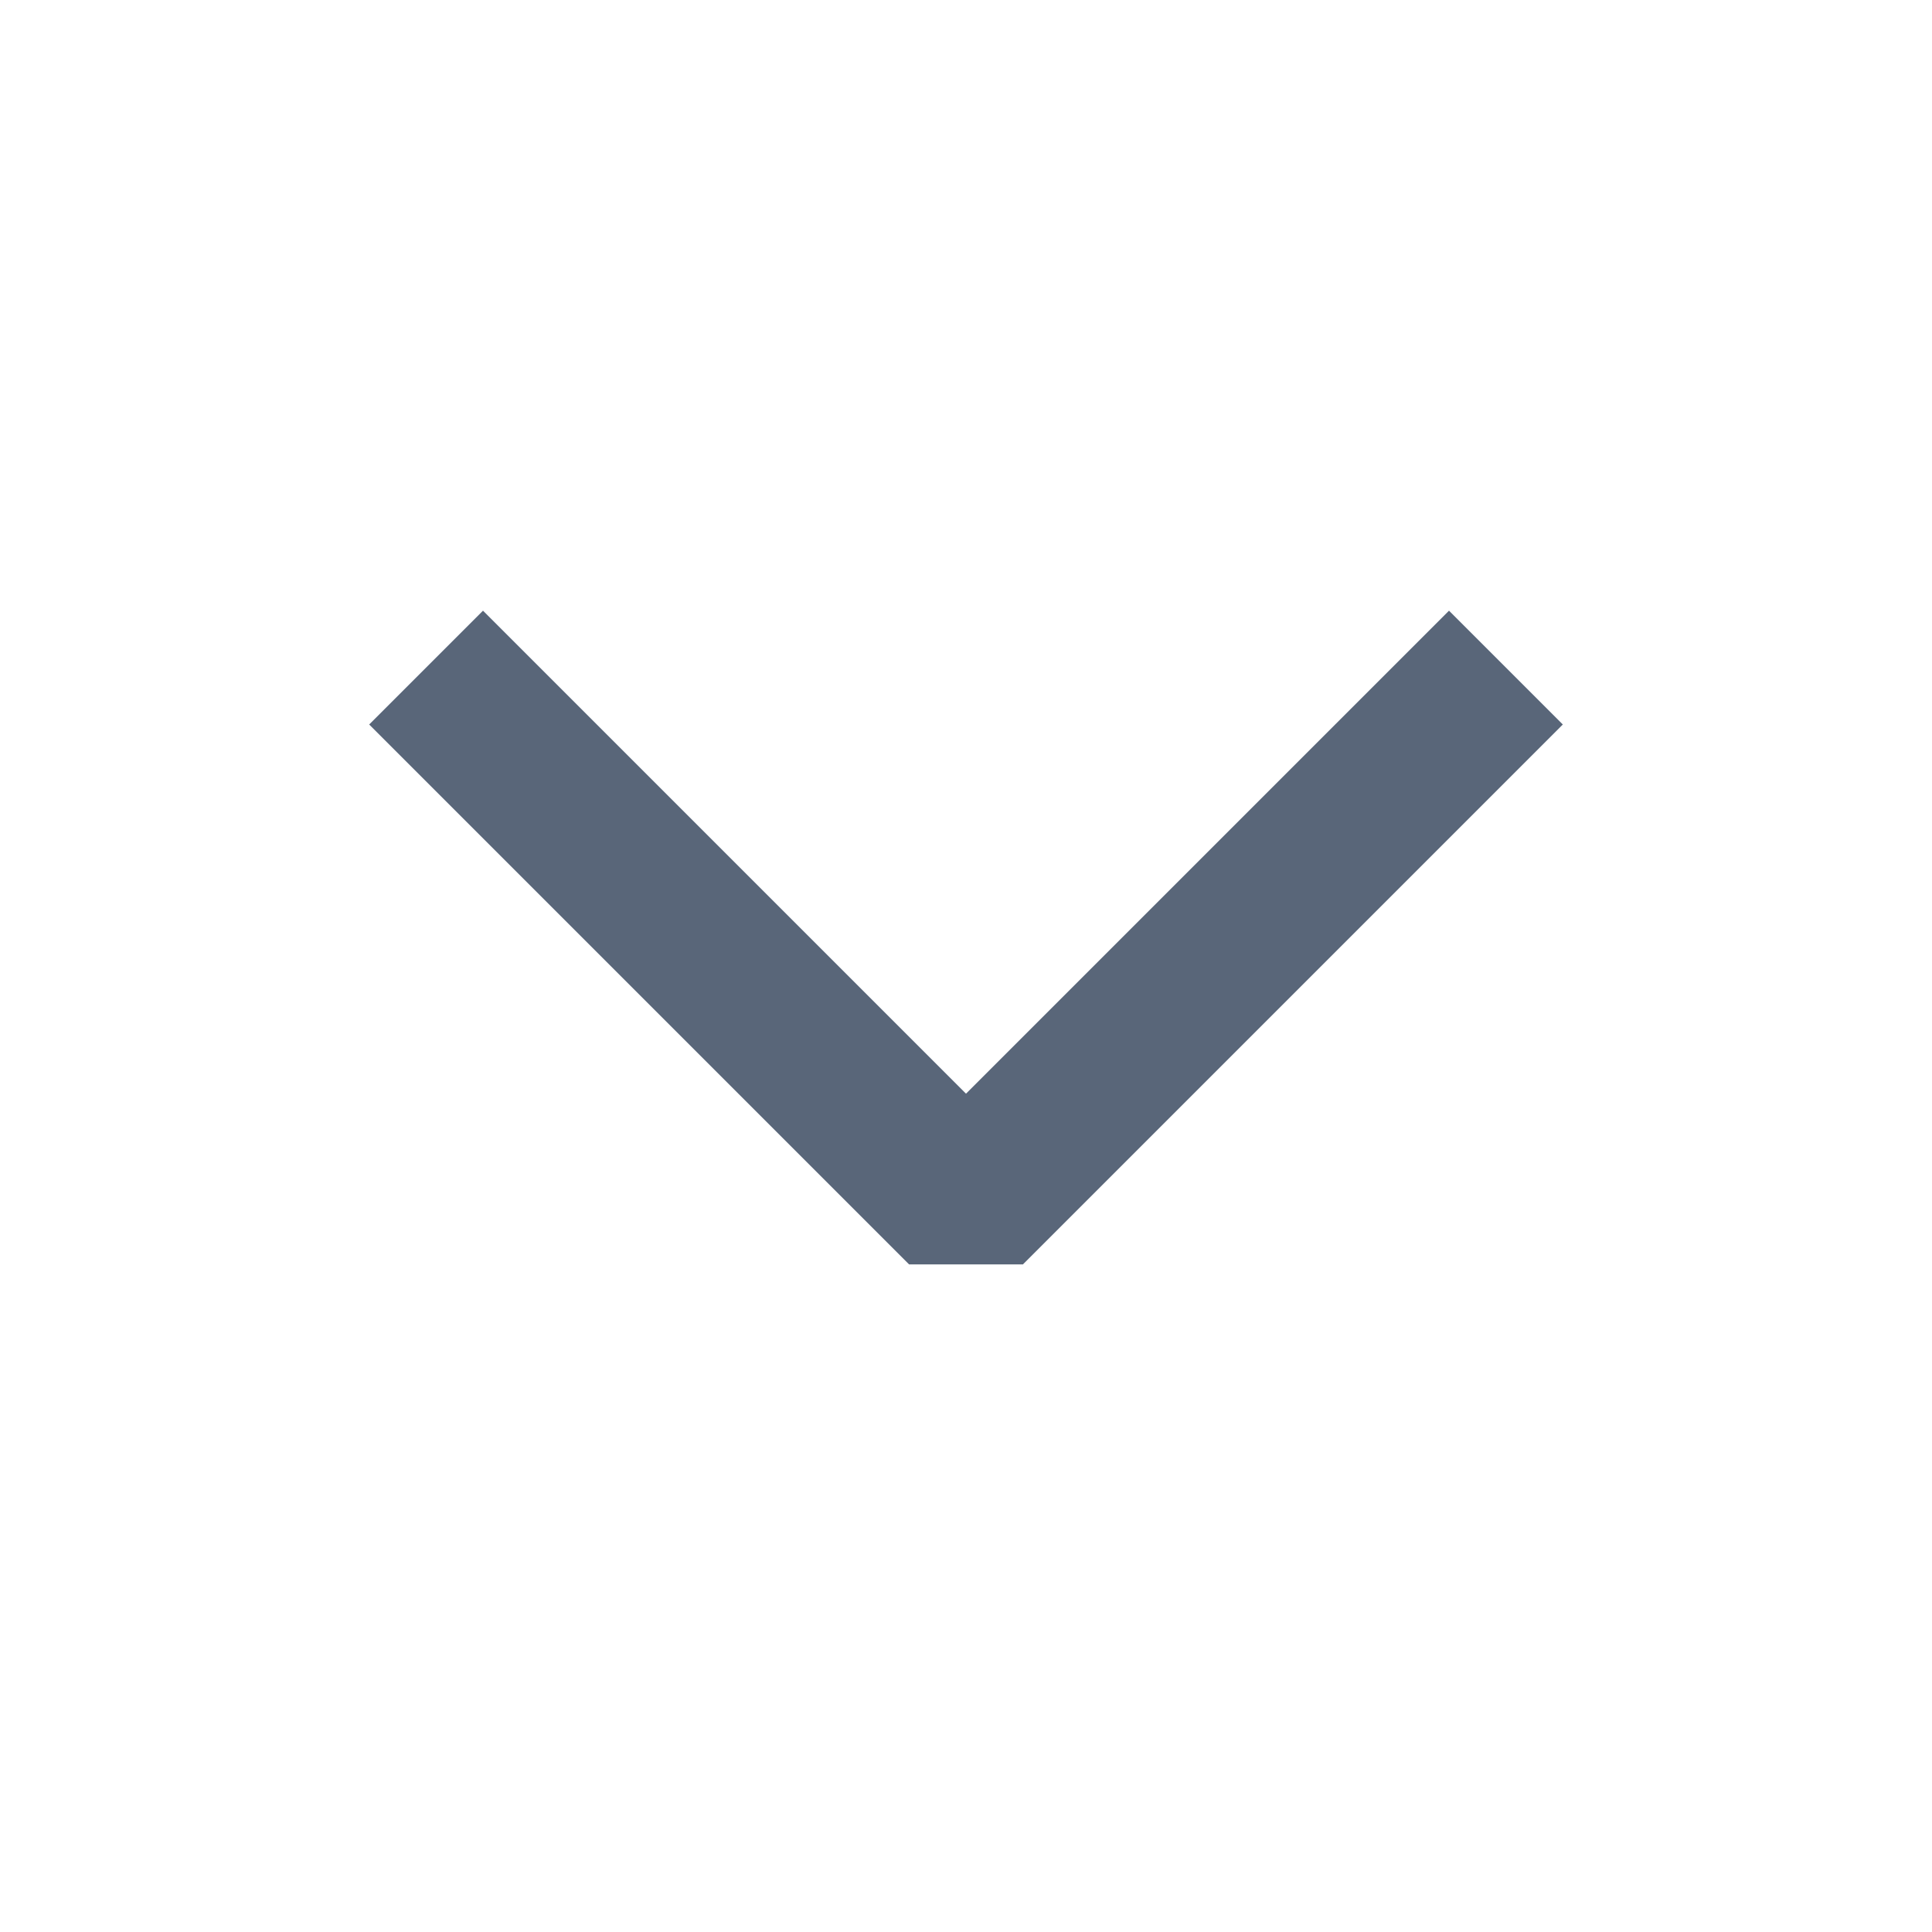 <svg width="24" height="24" viewBox="0 0 24 24" fill="none" xmlns="http://www.w3.org/2000/svg">
<g id="icn/subjects">
<path id="Vector (Stroke)" fill-rule="evenodd" clip-rule="evenodd" d="M6 7.586L12 13.586L18 7.586L19.414 9L12.707 15.707H11.293L4.586 9L6 7.586Z" fill="#596679"/>
</g>
</svg>
